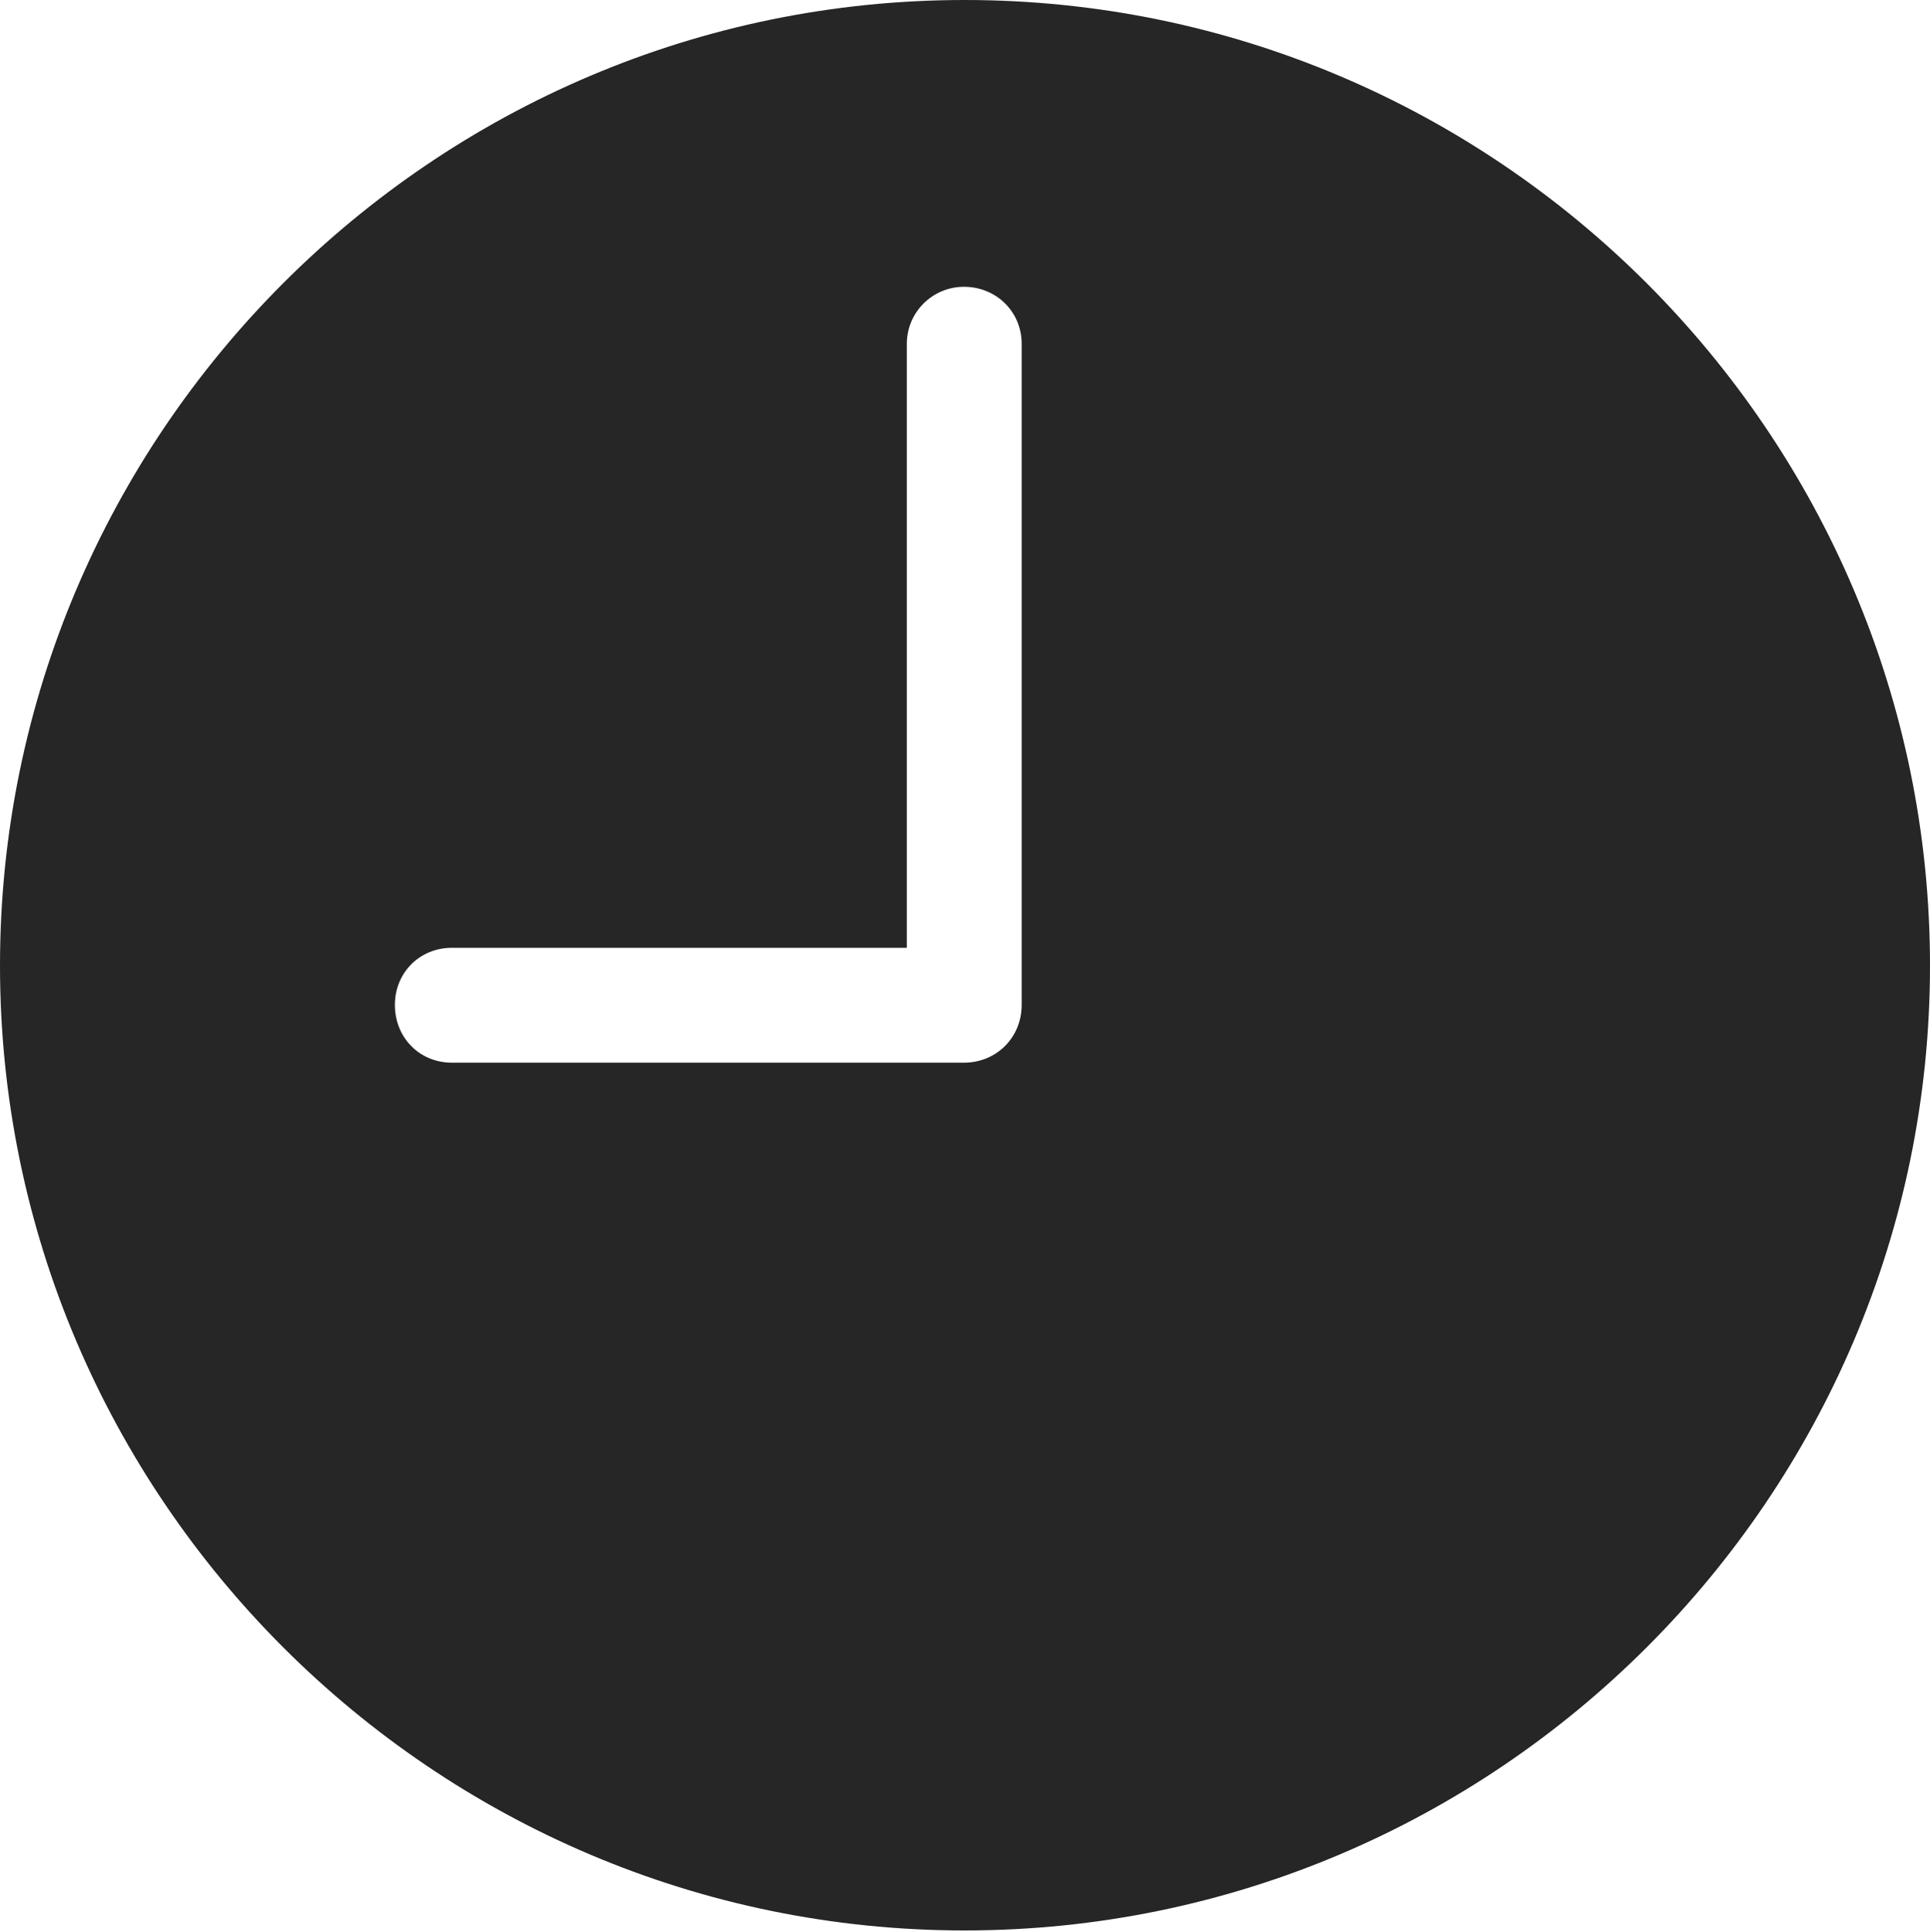 <?xml version="1.0" encoding="UTF-8"?>
<!--Generator: Apple Native CoreSVG 326-->
<!DOCTYPE svg
PUBLIC "-//W3C//DTD SVG 1.1//EN"
       "http://www.w3.org/Graphics/SVG/1.1/DTD/svg11.dtd">
<svg version="1.1" xmlns="http://www.w3.org/2000/svg" xmlns:xlink="http://www.w3.org/1999/xlink" viewBox="0 0 651.25 651.75">
 <g>
  <rect height="651.75" opacity="0" width="651.25" x="0" y="0"/>
  <path d="M152.5 358.5C141.5 358.5 133.25 350 133.25 339C133.25 328.25 141.5 319.75 152.5 319.75L306 319.75L306 116C306 105.25 314.75 96.75 325.25 96.75C336.25 96.75 344.75 105.25 344.75 116L344.75 339C344.75 350 336.25 358.5 325.25 358.5ZM325.5 651.25C505 651.25 651.25 505 651.25 325.75C651.25 146.25 505 0 325.5 0C146.25 0 0 146.25 0 325.75C0 505 146.25 651.25 325.5 651.25Z" fill="black" fill-opacity="0.85"/>
 </g>
</svg>
